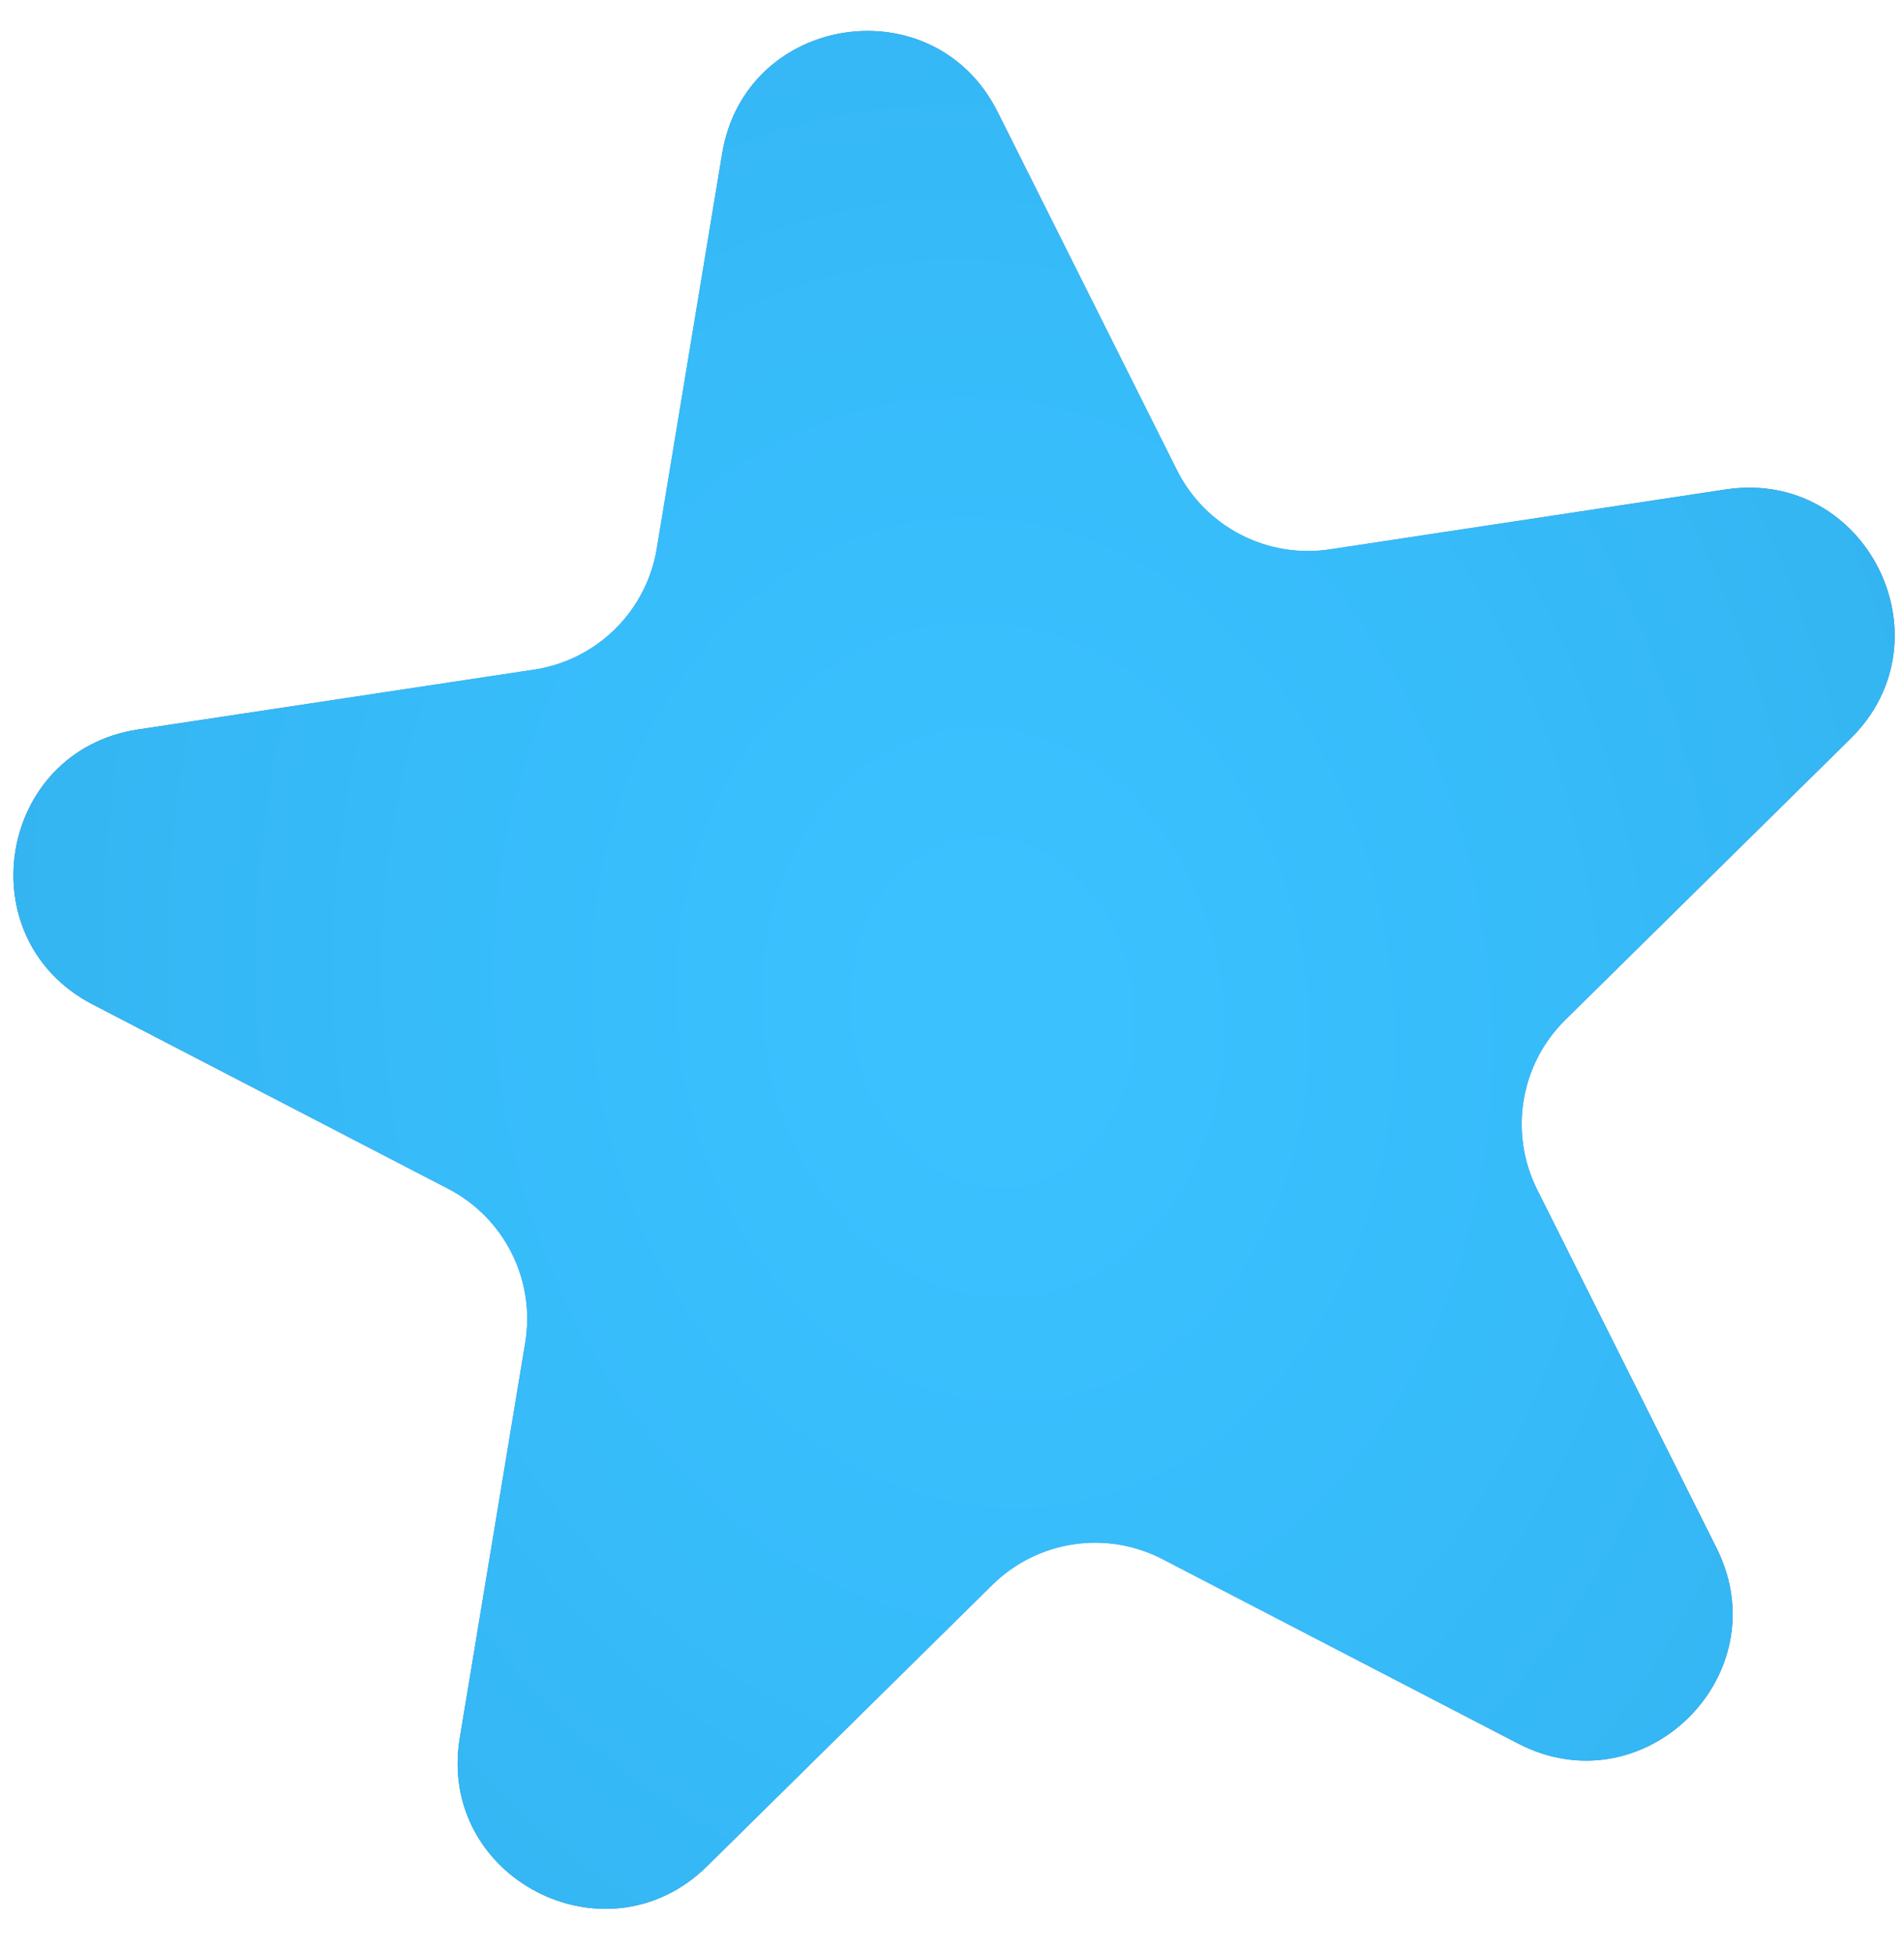 <svg width="39" height="40" viewBox="0 0 39 40" fill="none" xmlns="http://www.w3.org/2000/svg">
<path d="M14.792 3.144C15.267 0.277 19.134 -0.307 20.434 2.292L24.107 9.627C24.689 10.79 25.953 11.445 27.238 11.251L35.35 10.024C38.224 9.59 39.974 13.087 37.905 15.127L32.063 20.887C31.137 21.799 30.905 23.204 31.487 24.366L35.159 31.702C36.461 34.301 33.676 37.046 31.096 35.709L23.813 31.933C22.659 31.334 21.251 31.547 20.326 32.46L14.484 38.22C12.414 40.26 8.943 38.46 9.418 35.593L10.758 27.5C10.971 26.217 10.333 24.944 9.179 24.346L1.896 20.57C-0.684 19.232 -0.045 15.375 2.829 14.94L10.94 13.714C12.226 13.52 13.239 12.52 13.452 11.238L14.792 3.144Z" fill="url(#paint0_radial_413_35844)"/>
<path d="M14.792 3.144C15.267 0.277 19.134 -0.307 20.434 2.292L24.107 9.627C24.689 10.79 25.953 11.445 27.238 11.251L35.35 10.024C38.224 9.59 39.974 13.087 37.905 15.127L32.063 20.887C31.137 21.799 30.905 23.204 31.487 24.366L35.159 31.702C36.461 34.301 33.676 37.046 31.096 35.709L23.813 31.933C22.659 31.334 21.251 31.547 20.326 32.46L14.484 38.22C12.414 40.26 8.943 38.46 9.418 35.593L10.758 27.5C10.971 26.217 10.333 24.944 9.179 24.346L1.896 20.57C-0.684 19.232 -0.045 15.375 2.829 14.94L10.94 13.714C12.226 13.52 13.239 12.52 13.452 11.238L14.792 3.144Z" fill="#37C3FF" fill-opacity="0.88" style="mix-blend-mode:overlay"/>
<defs>
<radialGradient id="paint0_radial_413_35844" cx="0" cy="0" r="1" gradientUnits="userSpaceOnUse" gradientTransform="translate(20.336 20.732) rotate(81.404) scale(27 22.122)">
<stop stop-color="#68B6FF"/>
<stop offset="0.091" stop-color="#65B3FF"/>
<stop offset="0.457" stop-color="#408BDB"/>
<stop offset="1" stop-color="#16427B"/>
</radialGradient>
</defs>
</svg>
